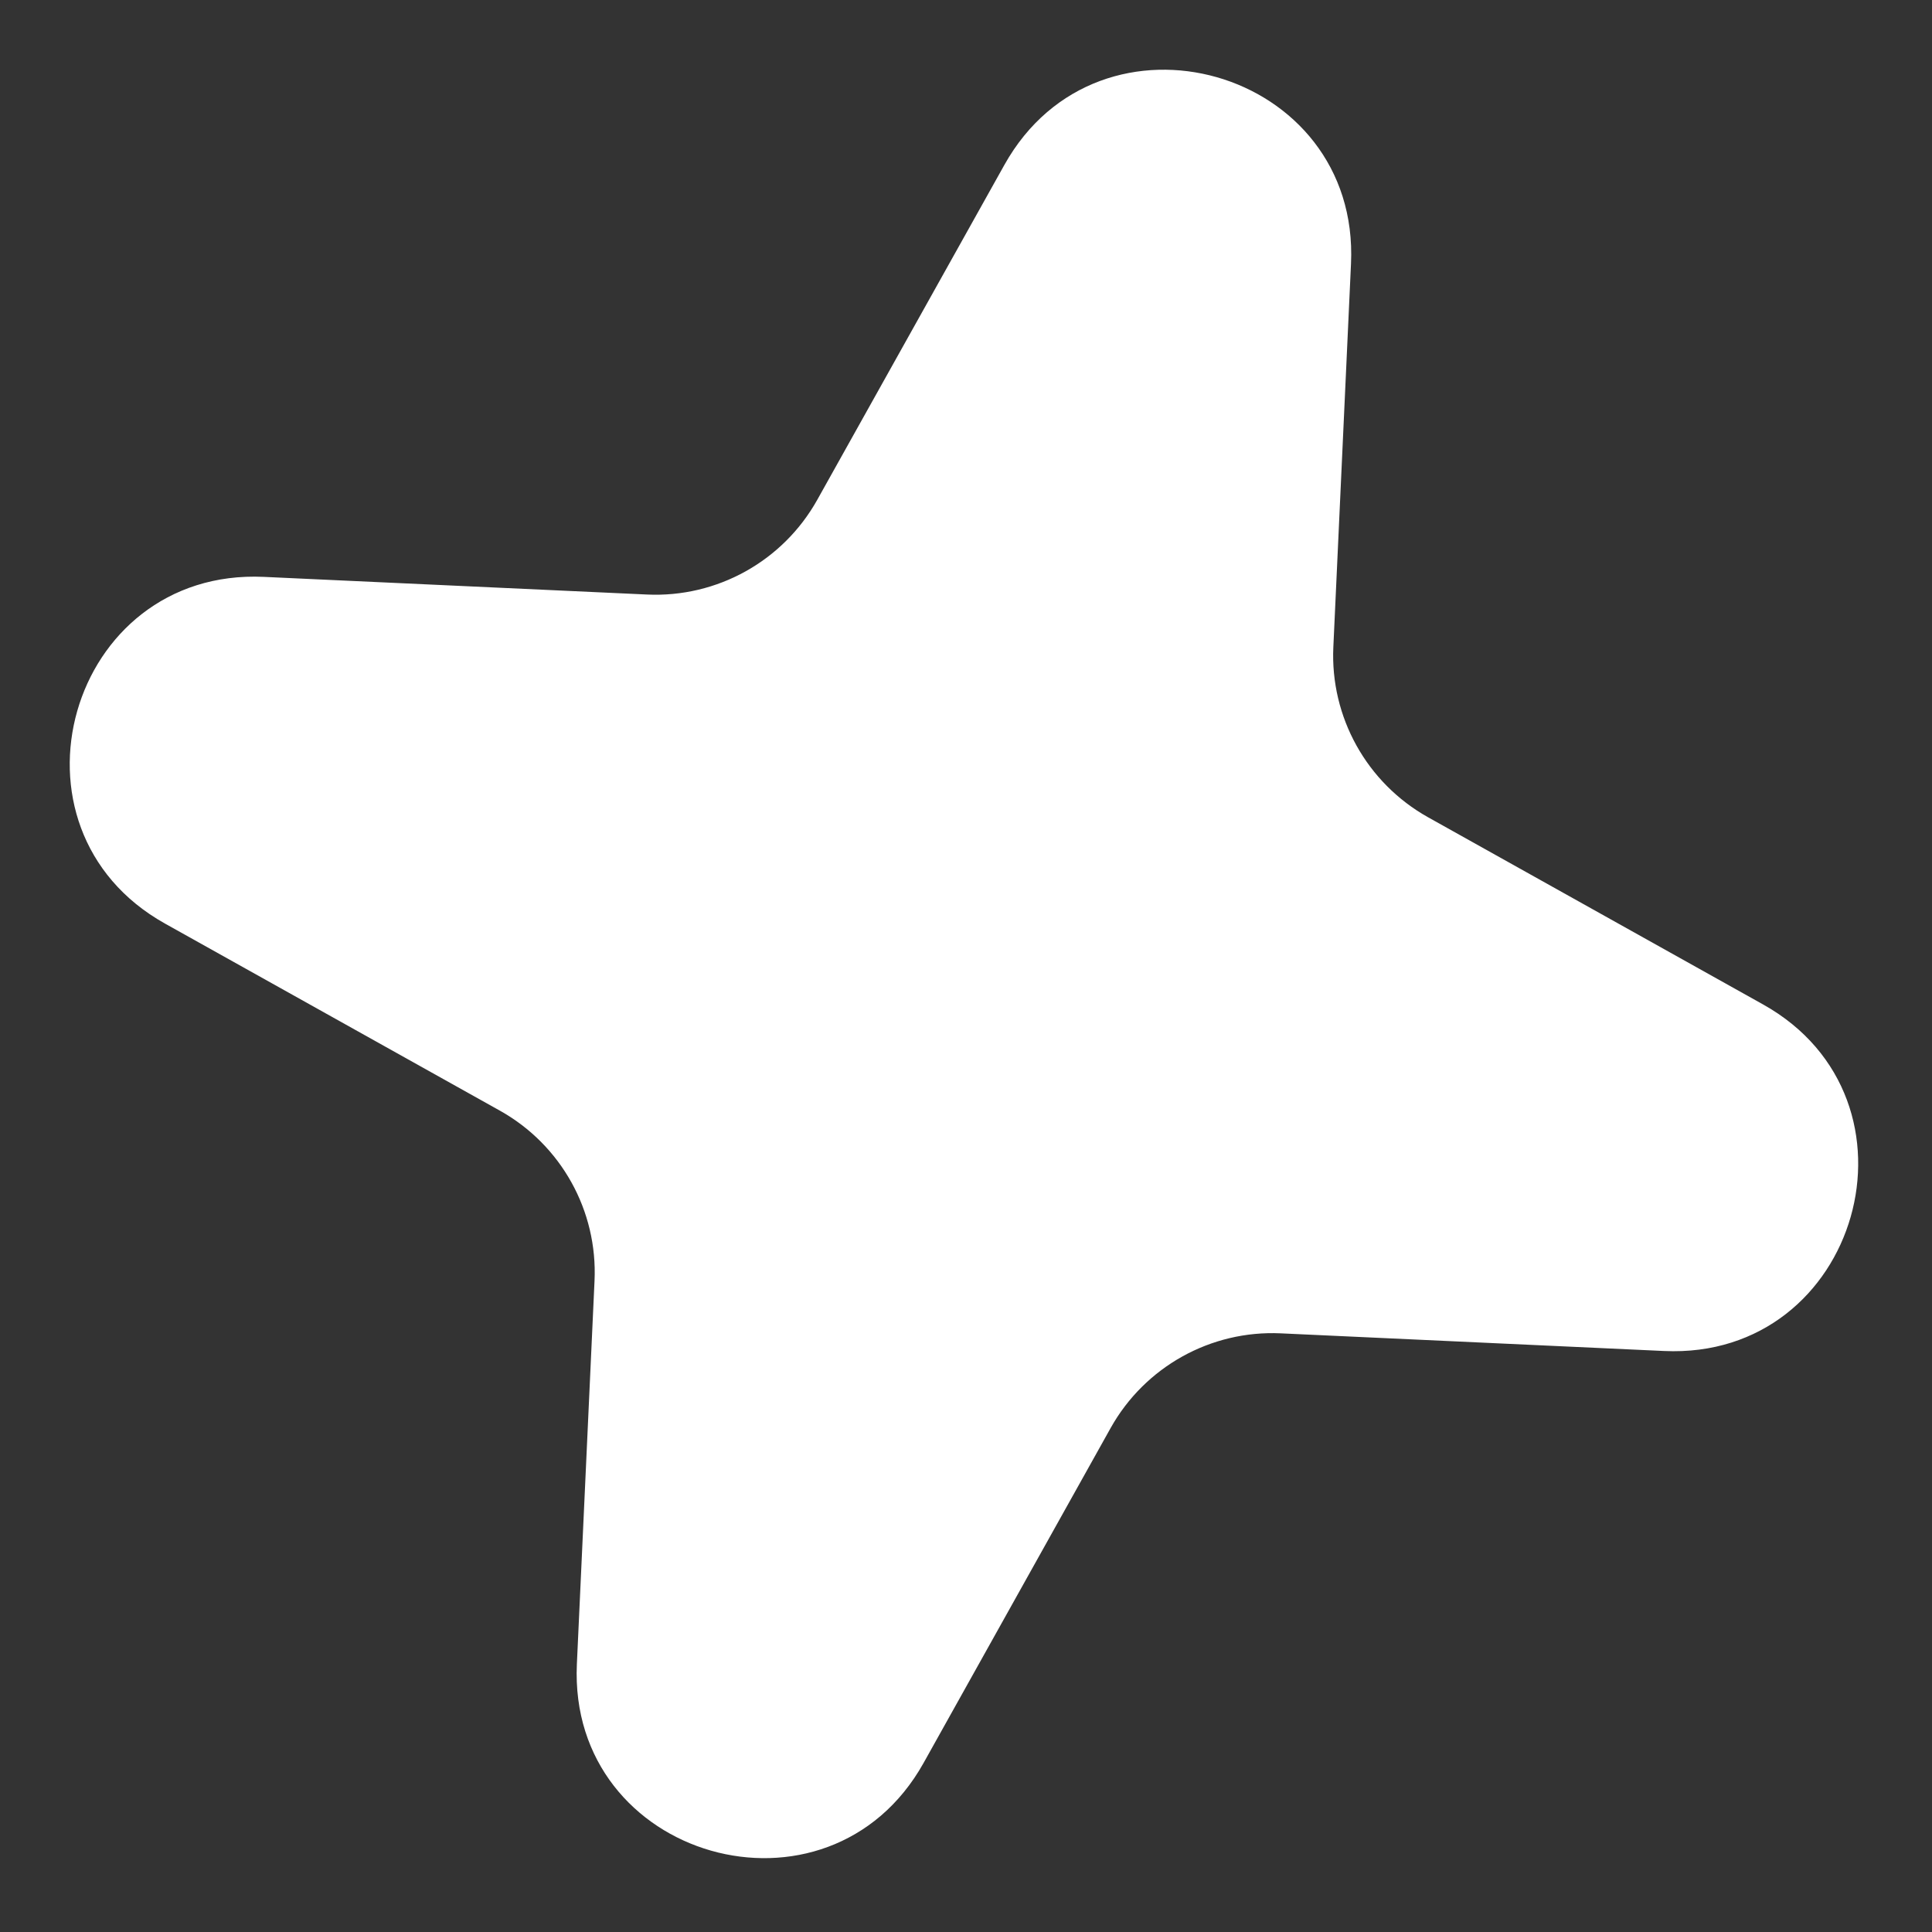 <svg width="22" height="22" viewBox="0 0 22 22" fill="none" xmlns="http://www.w3.org/2000/svg">
<rect x="0" y="0" width="22" height="22" fill="#333333" stroke="none"/>
<path id="Star 12" d="M1.879 10.517C-0.064 9.431 0.781 6.467 3.004 6.569L7.368 6.77C8.166 6.807 8.916 6.389 9.306 5.692L11.437 1.878C12.522 -0.064 15.487 0.781 15.384 3.004L15.183 7.368C15.146 8.166 15.564 8.916 16.261 9.306L20.075 11.437C22.018 12.522 21.172 15.486 18.949 15.384L14.585 15.183C13.787 15.146 13.037 15.564 12.647 16.261L10.517 20.075C9.431 22.017 6.467 21.172 6.569 18.949L6.77 14.585C6.807 13.787 6.39 13.037 5.692 12.647L1.879 10.517Z" fill="white"/>
</svg>
